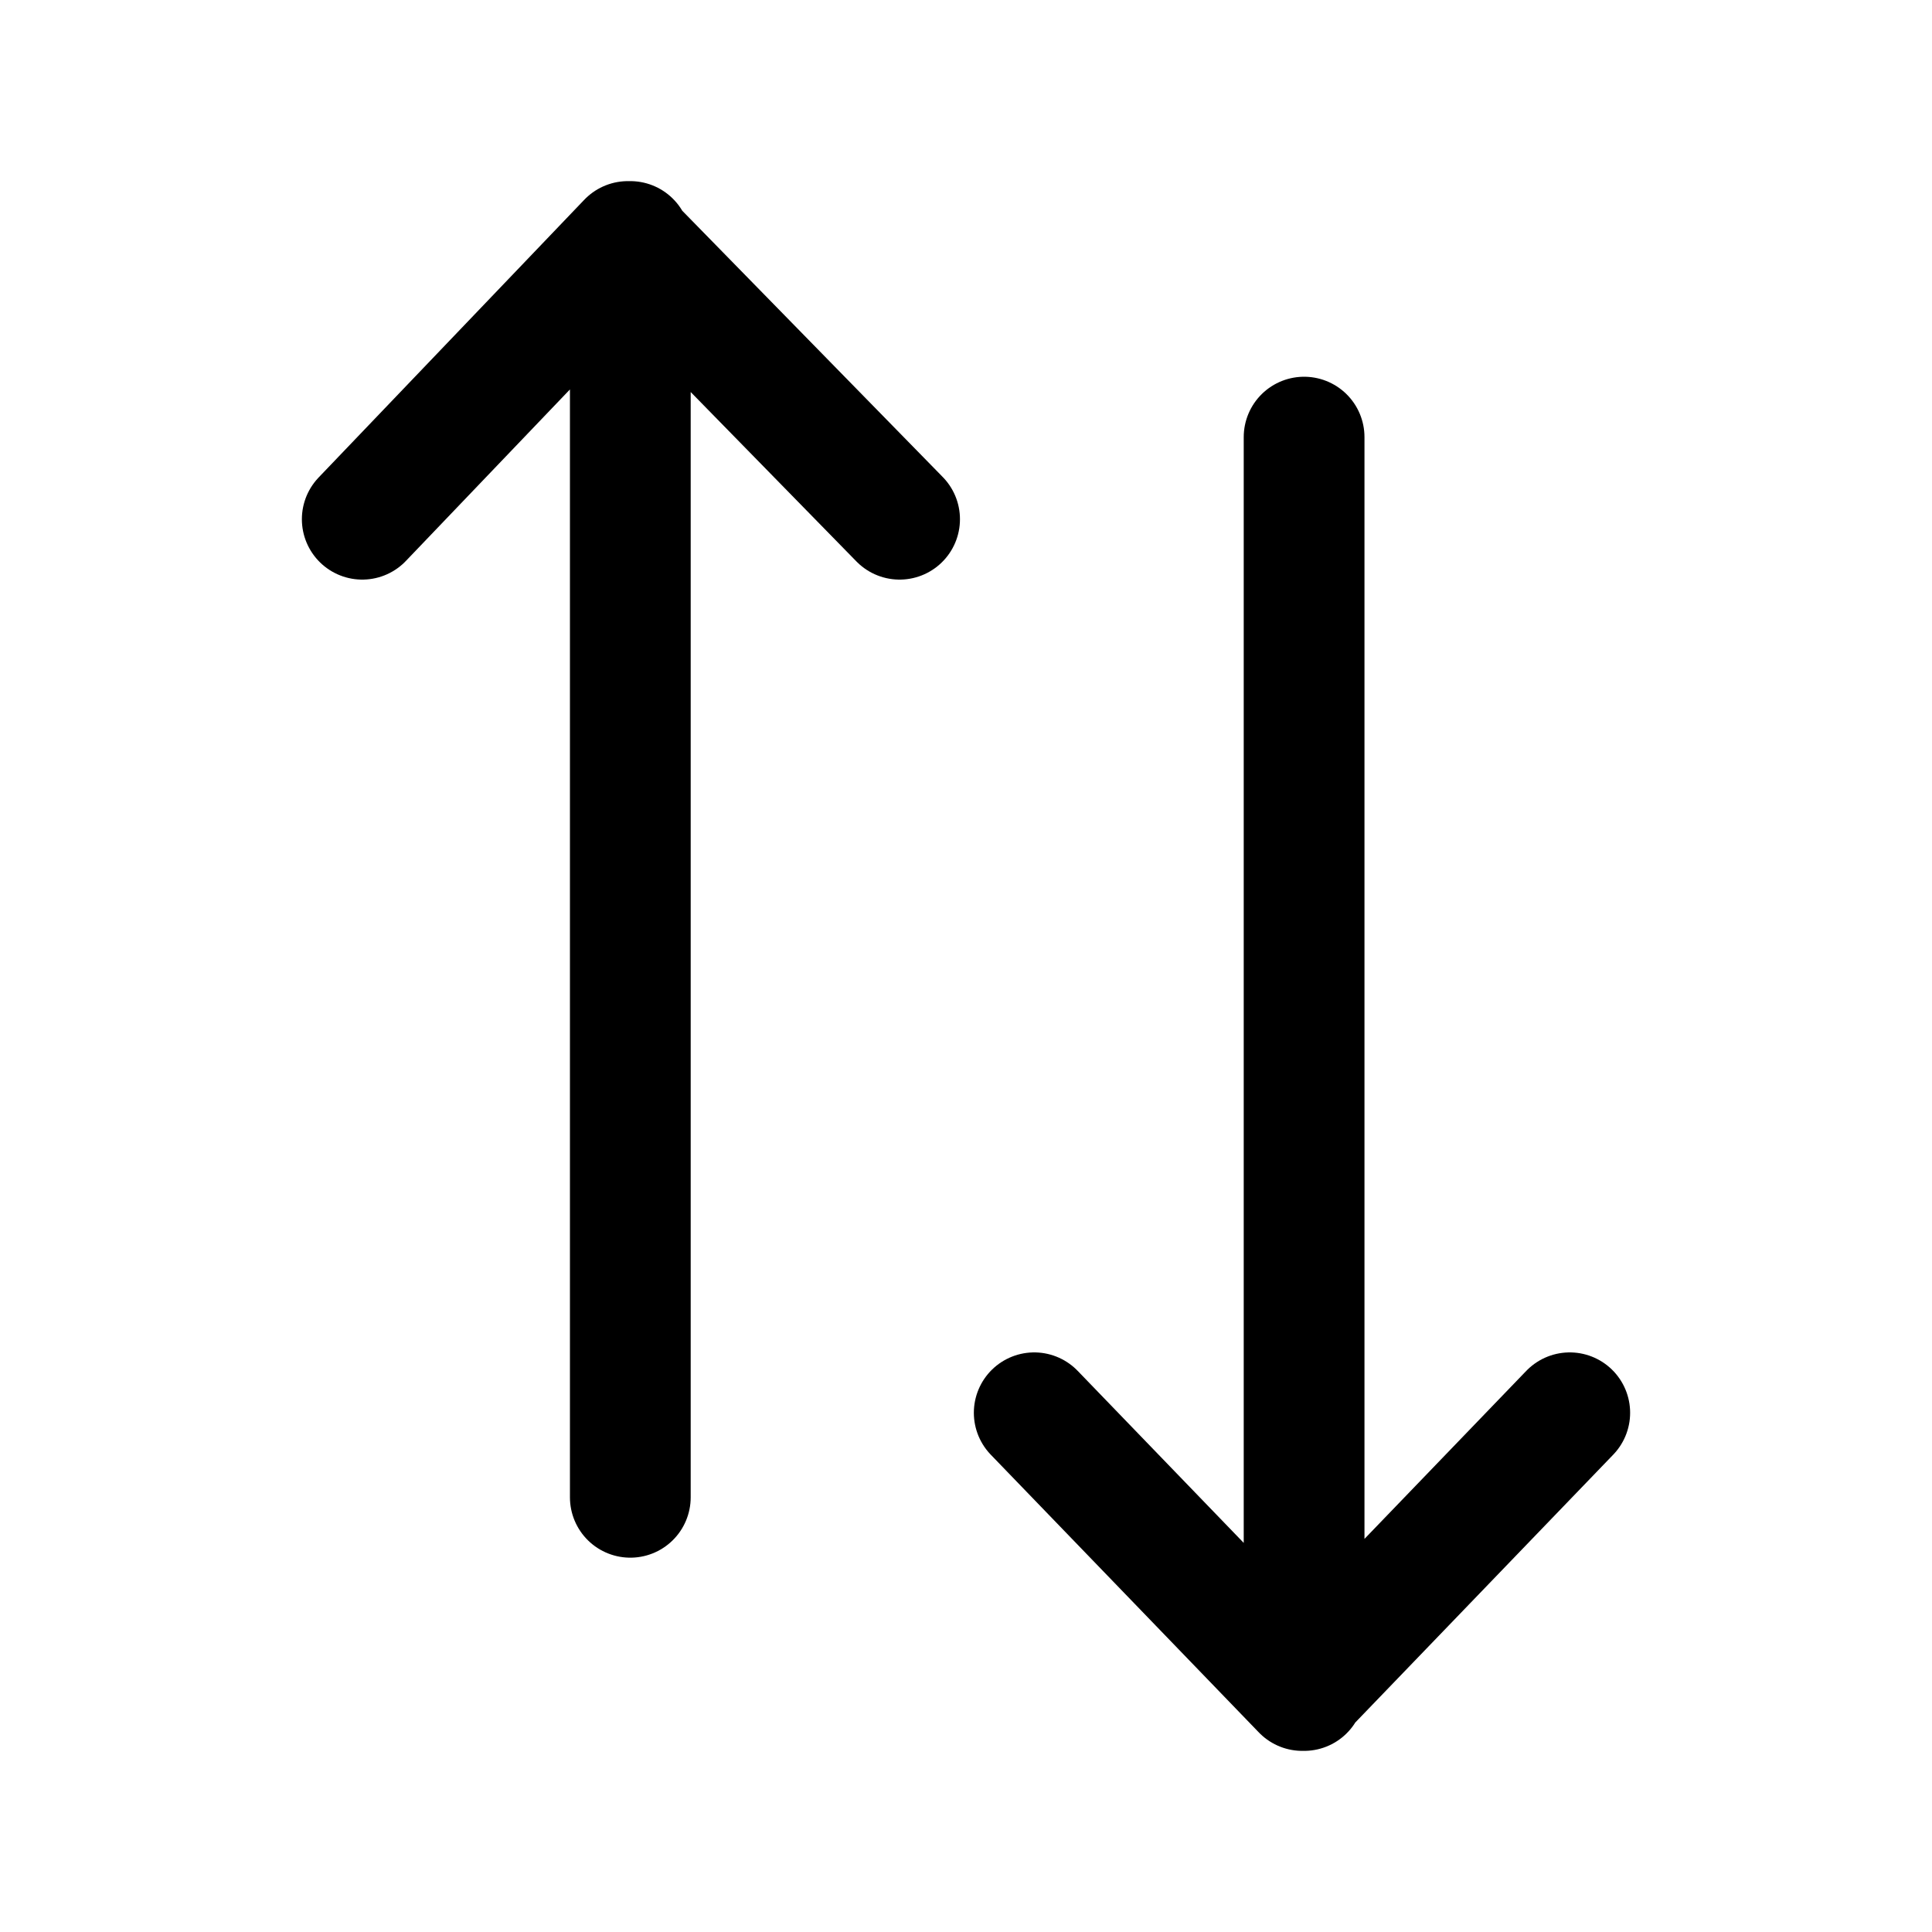 <svg role="img" xmlns="http://www.w3.org/2000/svg" aria-hidden="true" viewBox="0 0 32 32">
    <title>Skip</title>
    <path d="M21.6,28V7.24M17.13,23.4,21.57,28,26,23.4M10.44,4V24.8M14.9,8.6,10.4,4,6,8.6" fill="none" stroke="currentColor" stroke-width="2" stroke-linecap="round" stroke-linejoin="round"></path>
</svg>